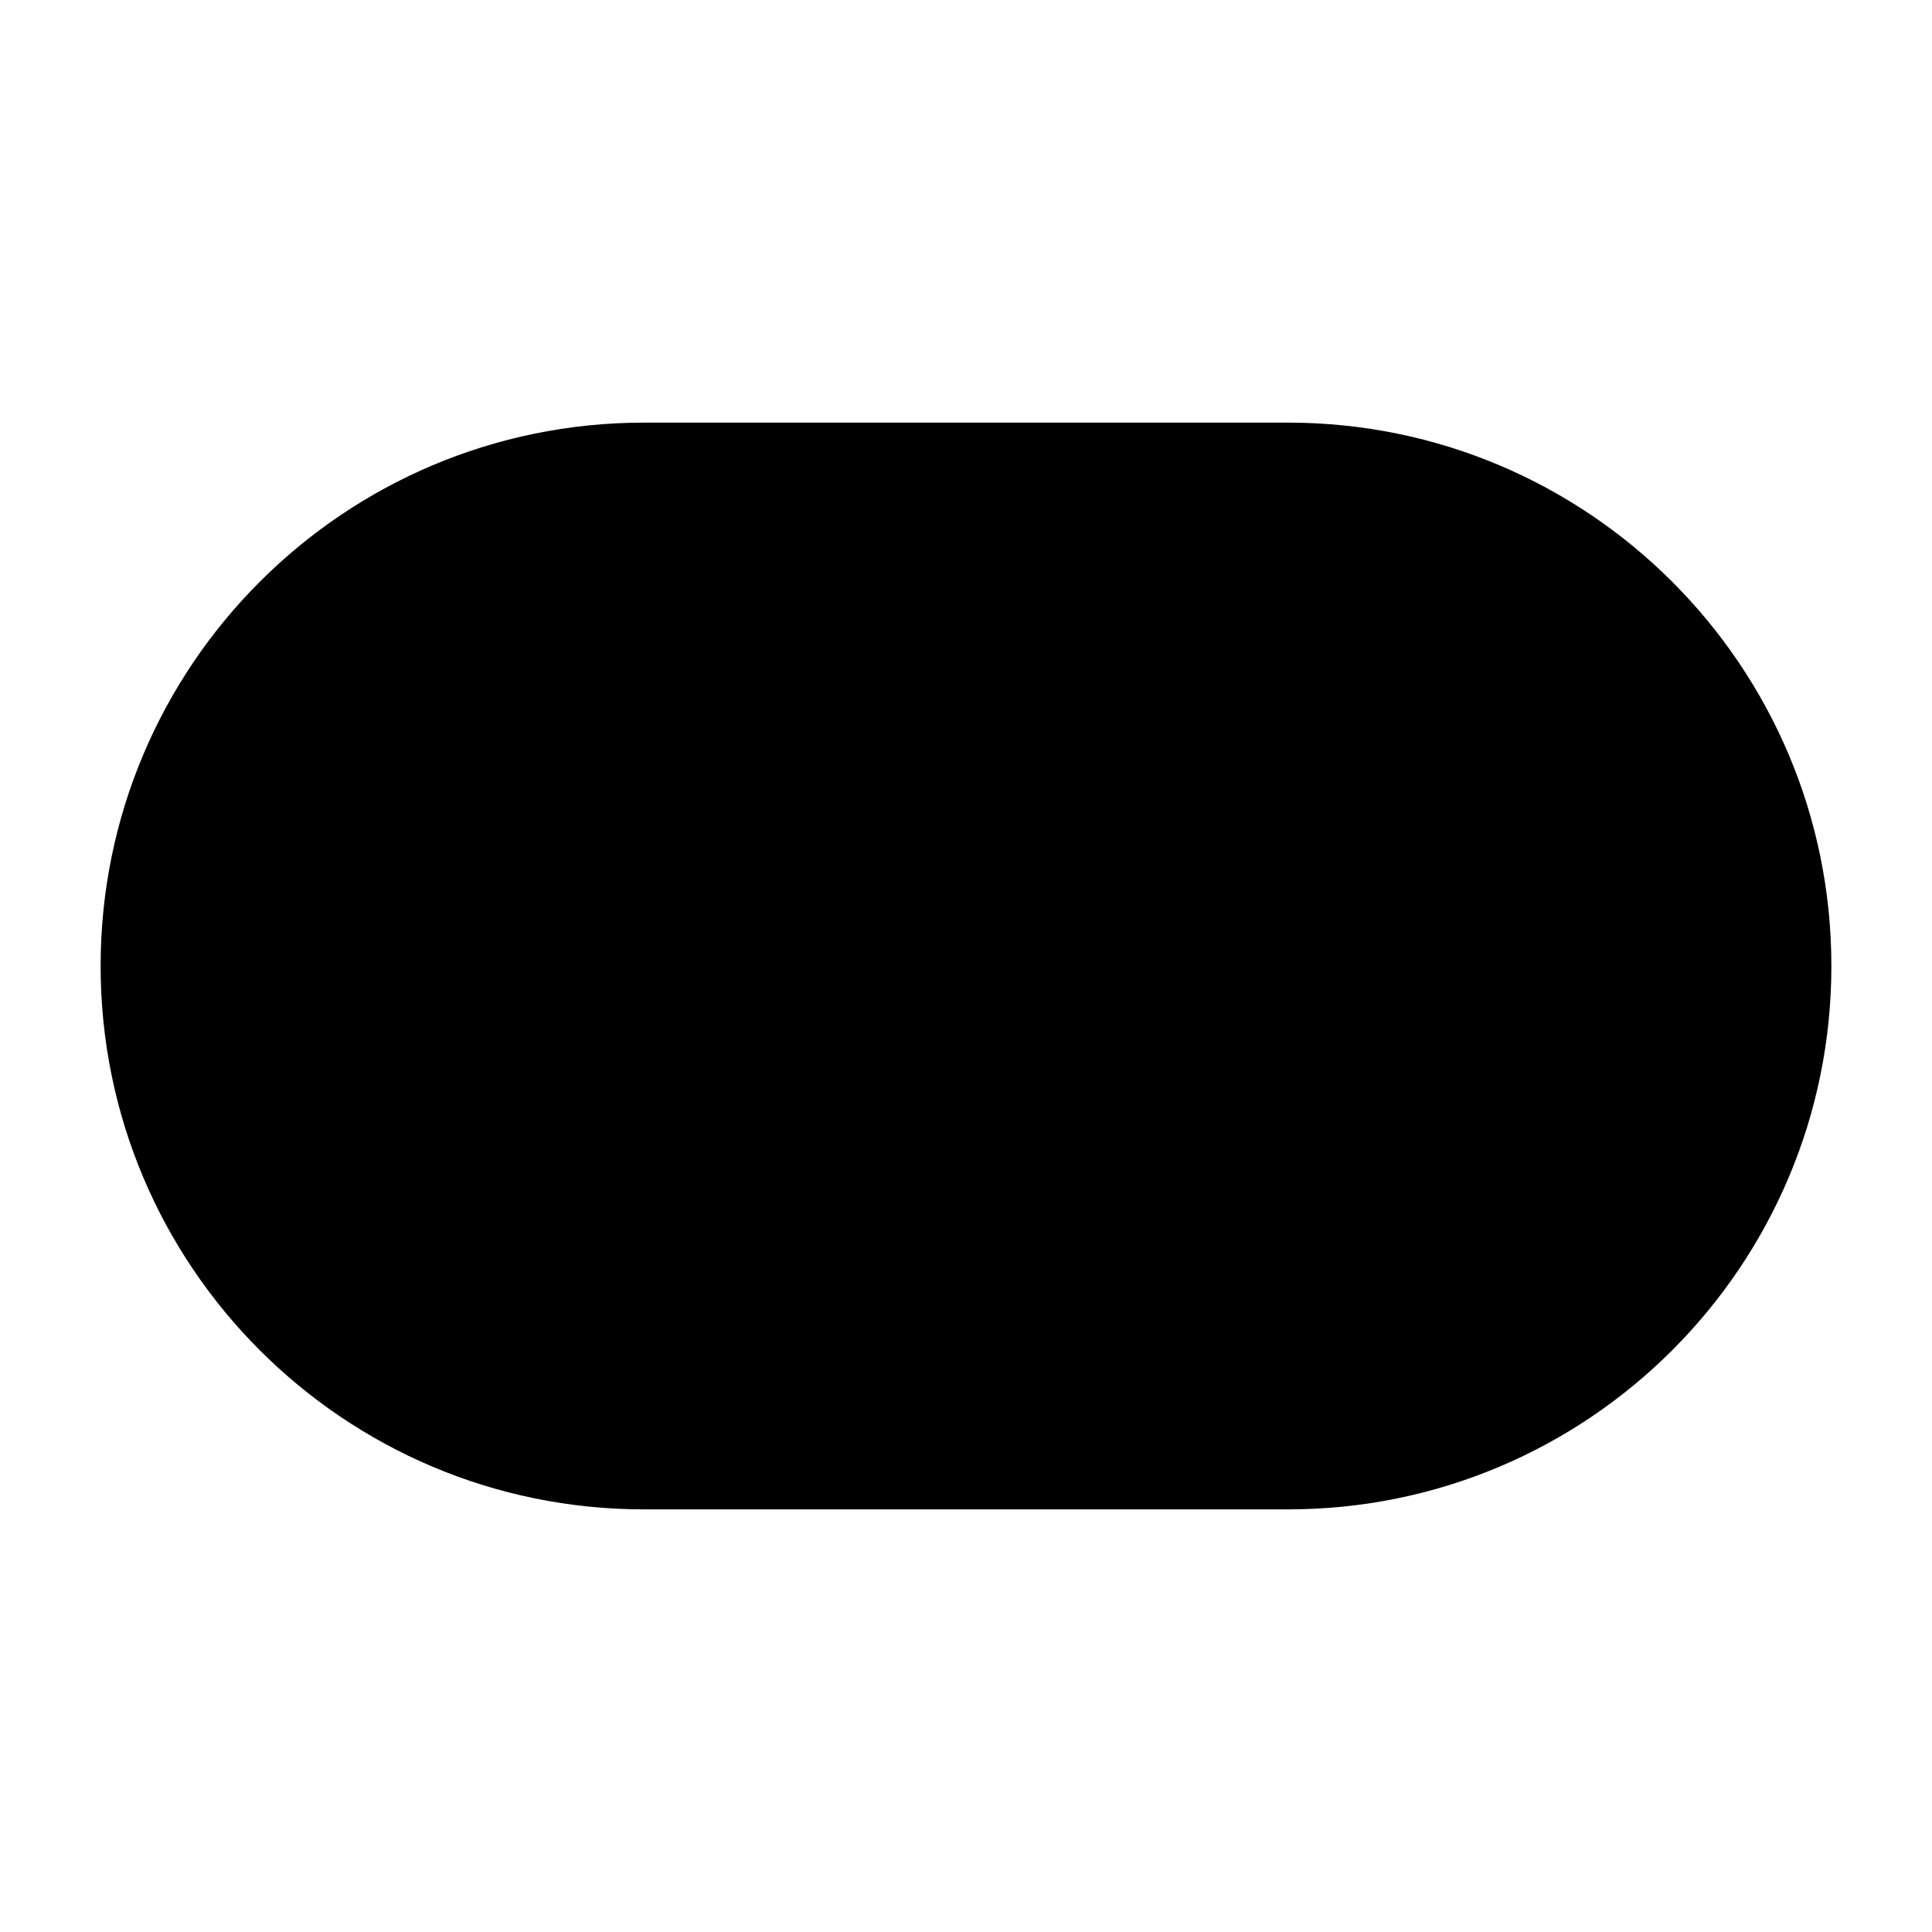 <svg width="24" height="24" viewBox="0 0 24 24" xmlns="http://www.w3.org/2000/svg">
    <path class="pr-icon-bulk-secondary" d="M1.25 12C1.25 8.272 4.272 5.25 8 5.25H16C19.728 5.25 22.75 8.272 22.75 12C22.75 15.728 19.728 18.75 16 18.75H8C4.272 18.75 1.25 15.728 1.25 12Z" />
    <path class="pr-icon-bulk-primary" d="M12.25 12C12.25 9.929 13.929 8.25 16 8.25C18.071 8.25 19.75 9.929 19.75 12C19.75 14.071 18.071 15.75 16 15.75C13.929 15.75 12.25 14.071 12.25 12Z" />
</svg>

